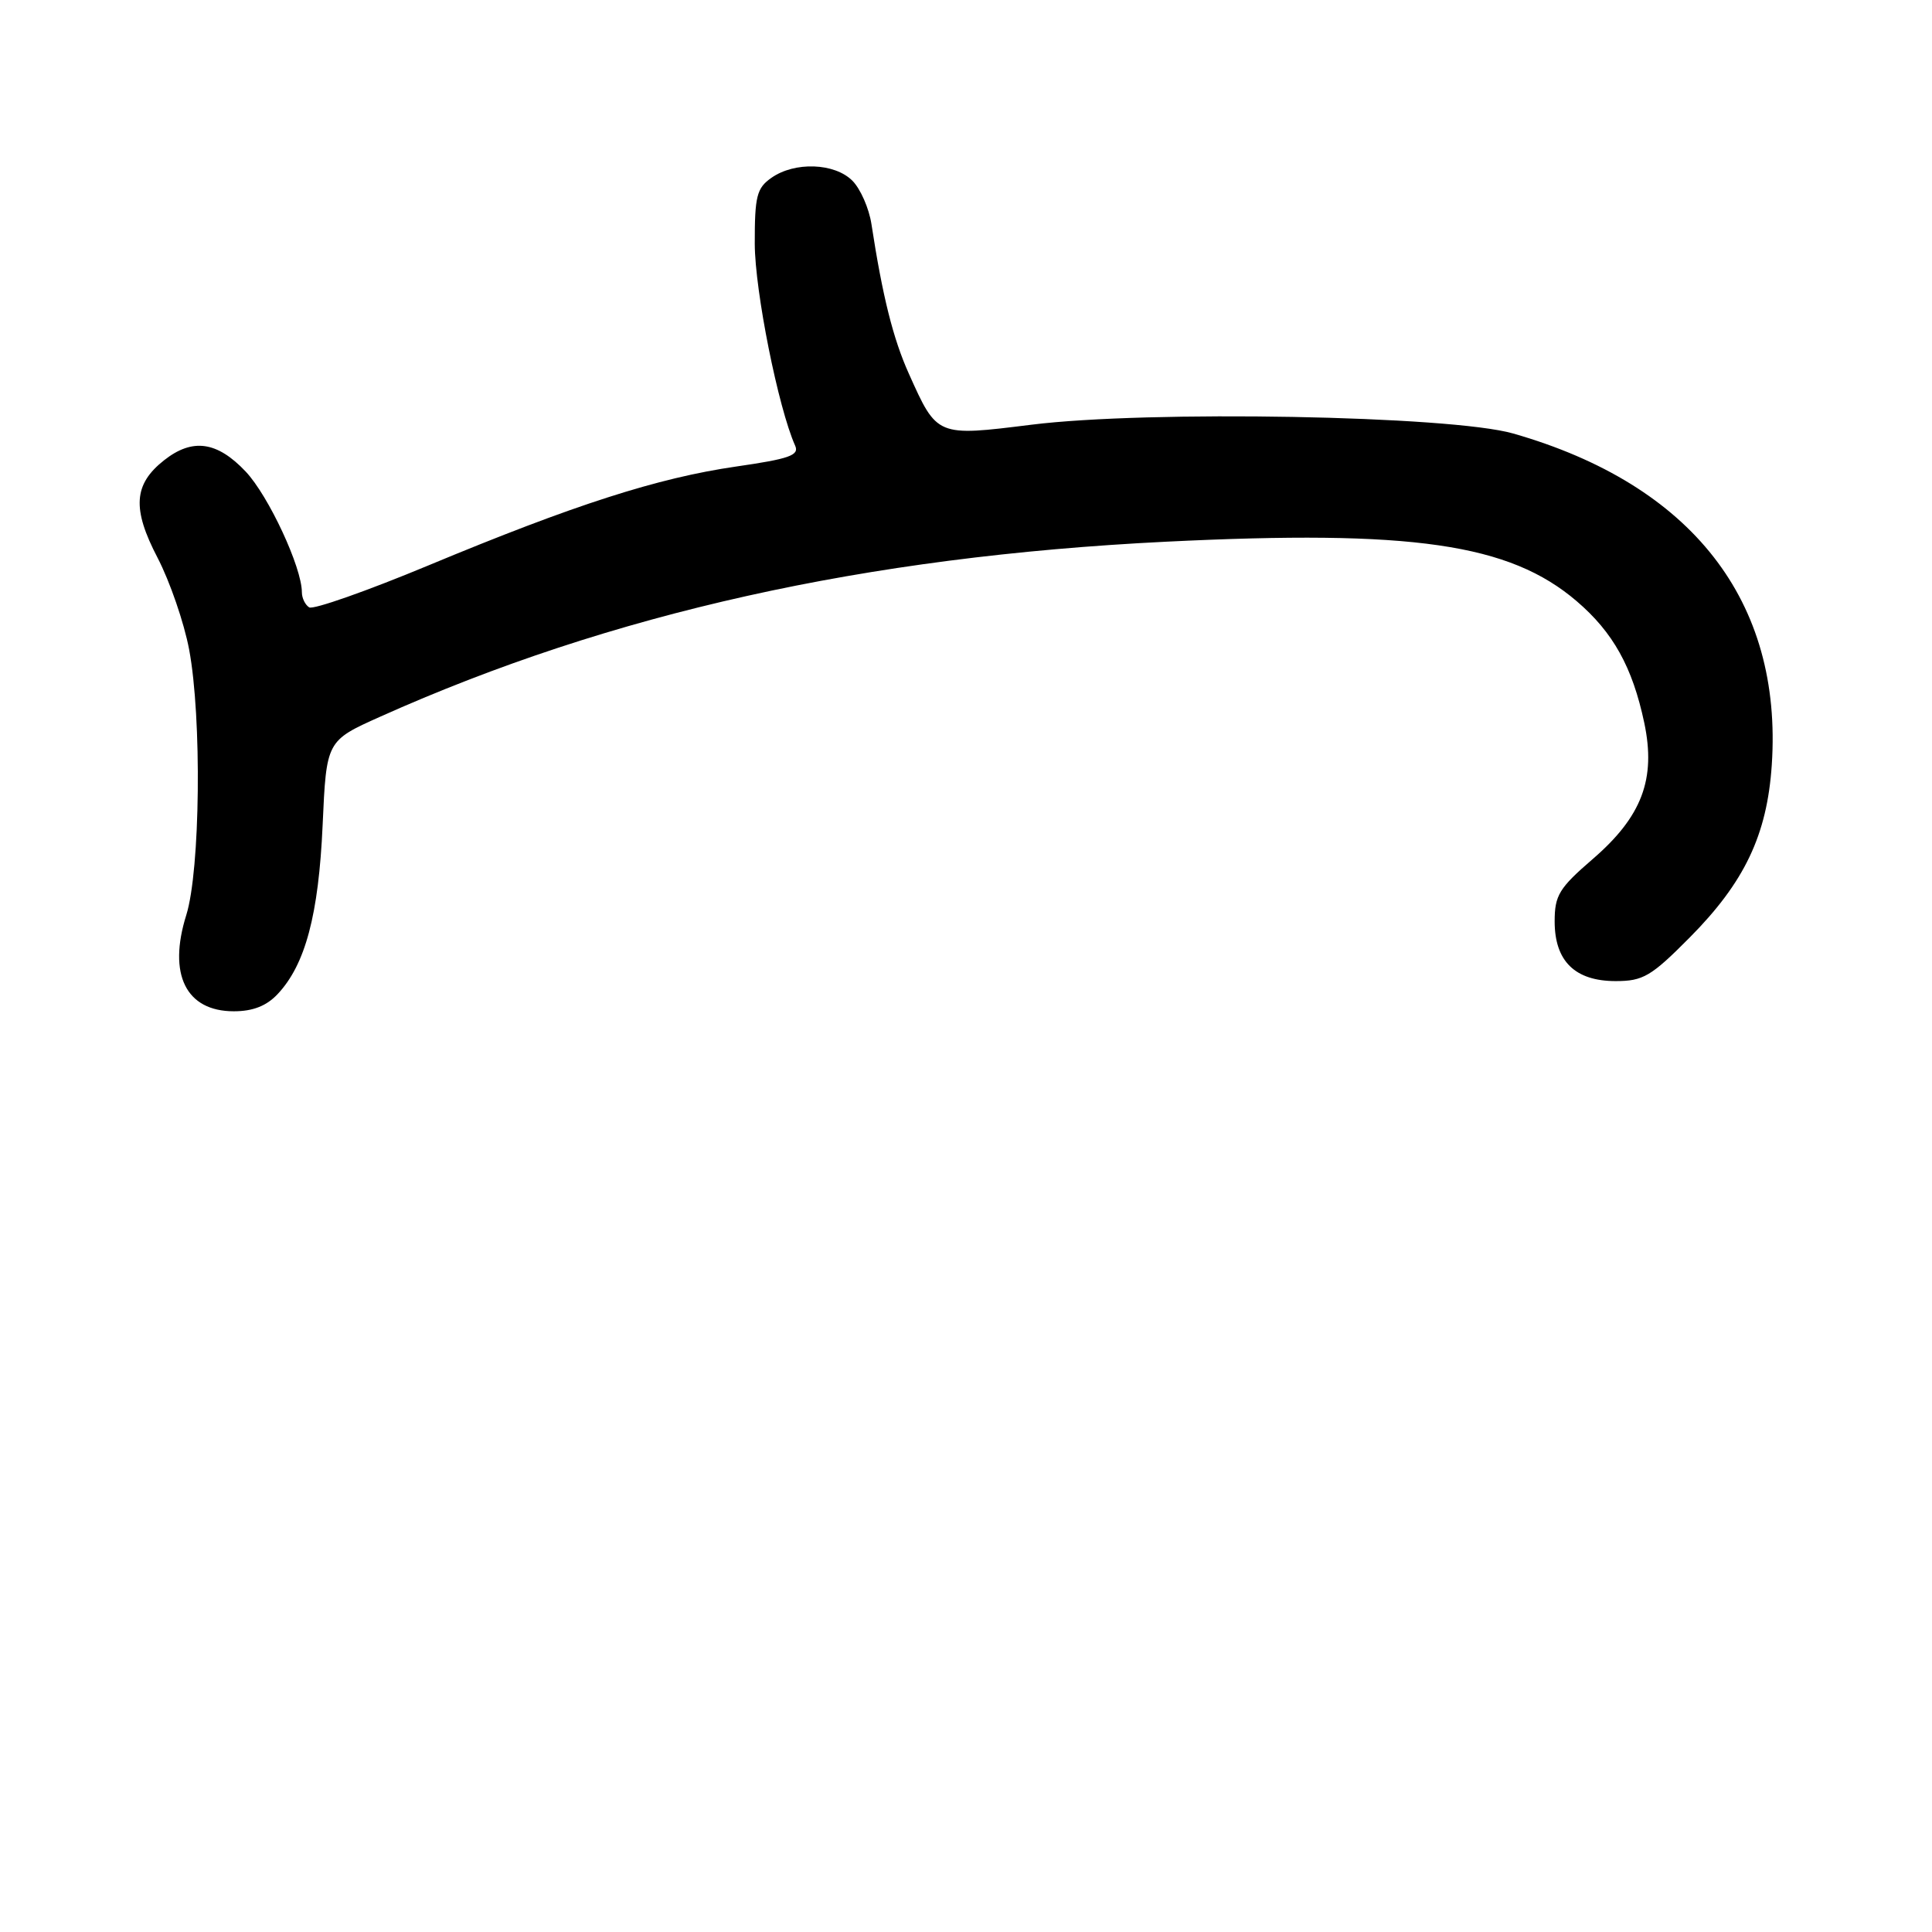<?xml version="1.0" encoding="UTF-8" standalone="no"?>
<!DOCTYPE svg PUBLIC "-//W3C//DTD SVG 1.1//EN" "http://www.w3.org/Graphics/SVG/1.1/DTD/svg11.dtd" >
<svg xmlns="http://www.w3.org/2000/svg" xmlns:xlink="http://www.w3.org/1999/xlink" version="1.1" viewBox="0 0 256 256">
 <g >
 <path fill="currentColor"
d=" M 36.79 131.72 C 40.46 127.82 42.22 121.21 42.75 109.33 C 43.25 98.16 43.25 98.16 50.37 94.97 C 81.01 81.24 114.67 73.75 154.47 71.78 C 187.14 70.17 200.00 72.03 208.92 79.66 C 213.75 83.79 216.31 88.40 217.87 95.76 C 219.45 103.23 217.57 108.20 211.03 113.84 C 206.59 117.67 206.00 118.64 206.00 122.09 C 206.00 127.36 208.70 130.00 214.08 130.00 C 217.72 130.00 218.78 129.38 223.87 124.25 C 231.16 116.91 234.15 110.64 234.77 101.35 C 236.22 79.65 224.19 64.22 200.50 57.44 C 192.22 55.07 152.14 54.34 136.64 56.28 C 124.11 57.84 124.17 57.87 120.43 49.52 C 118.34 44.88 116.94 39.26 115.47 29.69 C 115.15 27.60 114.01 25.01 112.94 23.94 C 110.59 21.59 105.31 21.39 102.22 23.56 C 100.27 24.92 100.00 26.00 100.01 32.31 C 100.03 38.58 103.12 54.04 105.36 59.05 C 105.94 60.33 104.60 60.80 97.53 61.82 C 87.13 63.33 76.12 66.86 56.72 74.94 C 48.60 78.32 41.51 80.81 40.97 80.48 C 40.44 80.15 40.00 79.25 40.00 78.48 C 40.00 75.18 35.59 65.71 32.56 62.49 C 28.77 58.48 25.51 58.02 21.75 60.98 C 17.70 64.17 17.48 67.40 20.88 73.91 C 22.51 77.05 24.39 82.51 25.06 86.06 C 26.76 95.10 26.54 115.33 24.68 121.26 C 22.22 129.11 24.64 134.00 30.98 134.00 C 33.51 134.00 35.32 133.29 36.79 131.72 Z "/>
</g>
</svg>